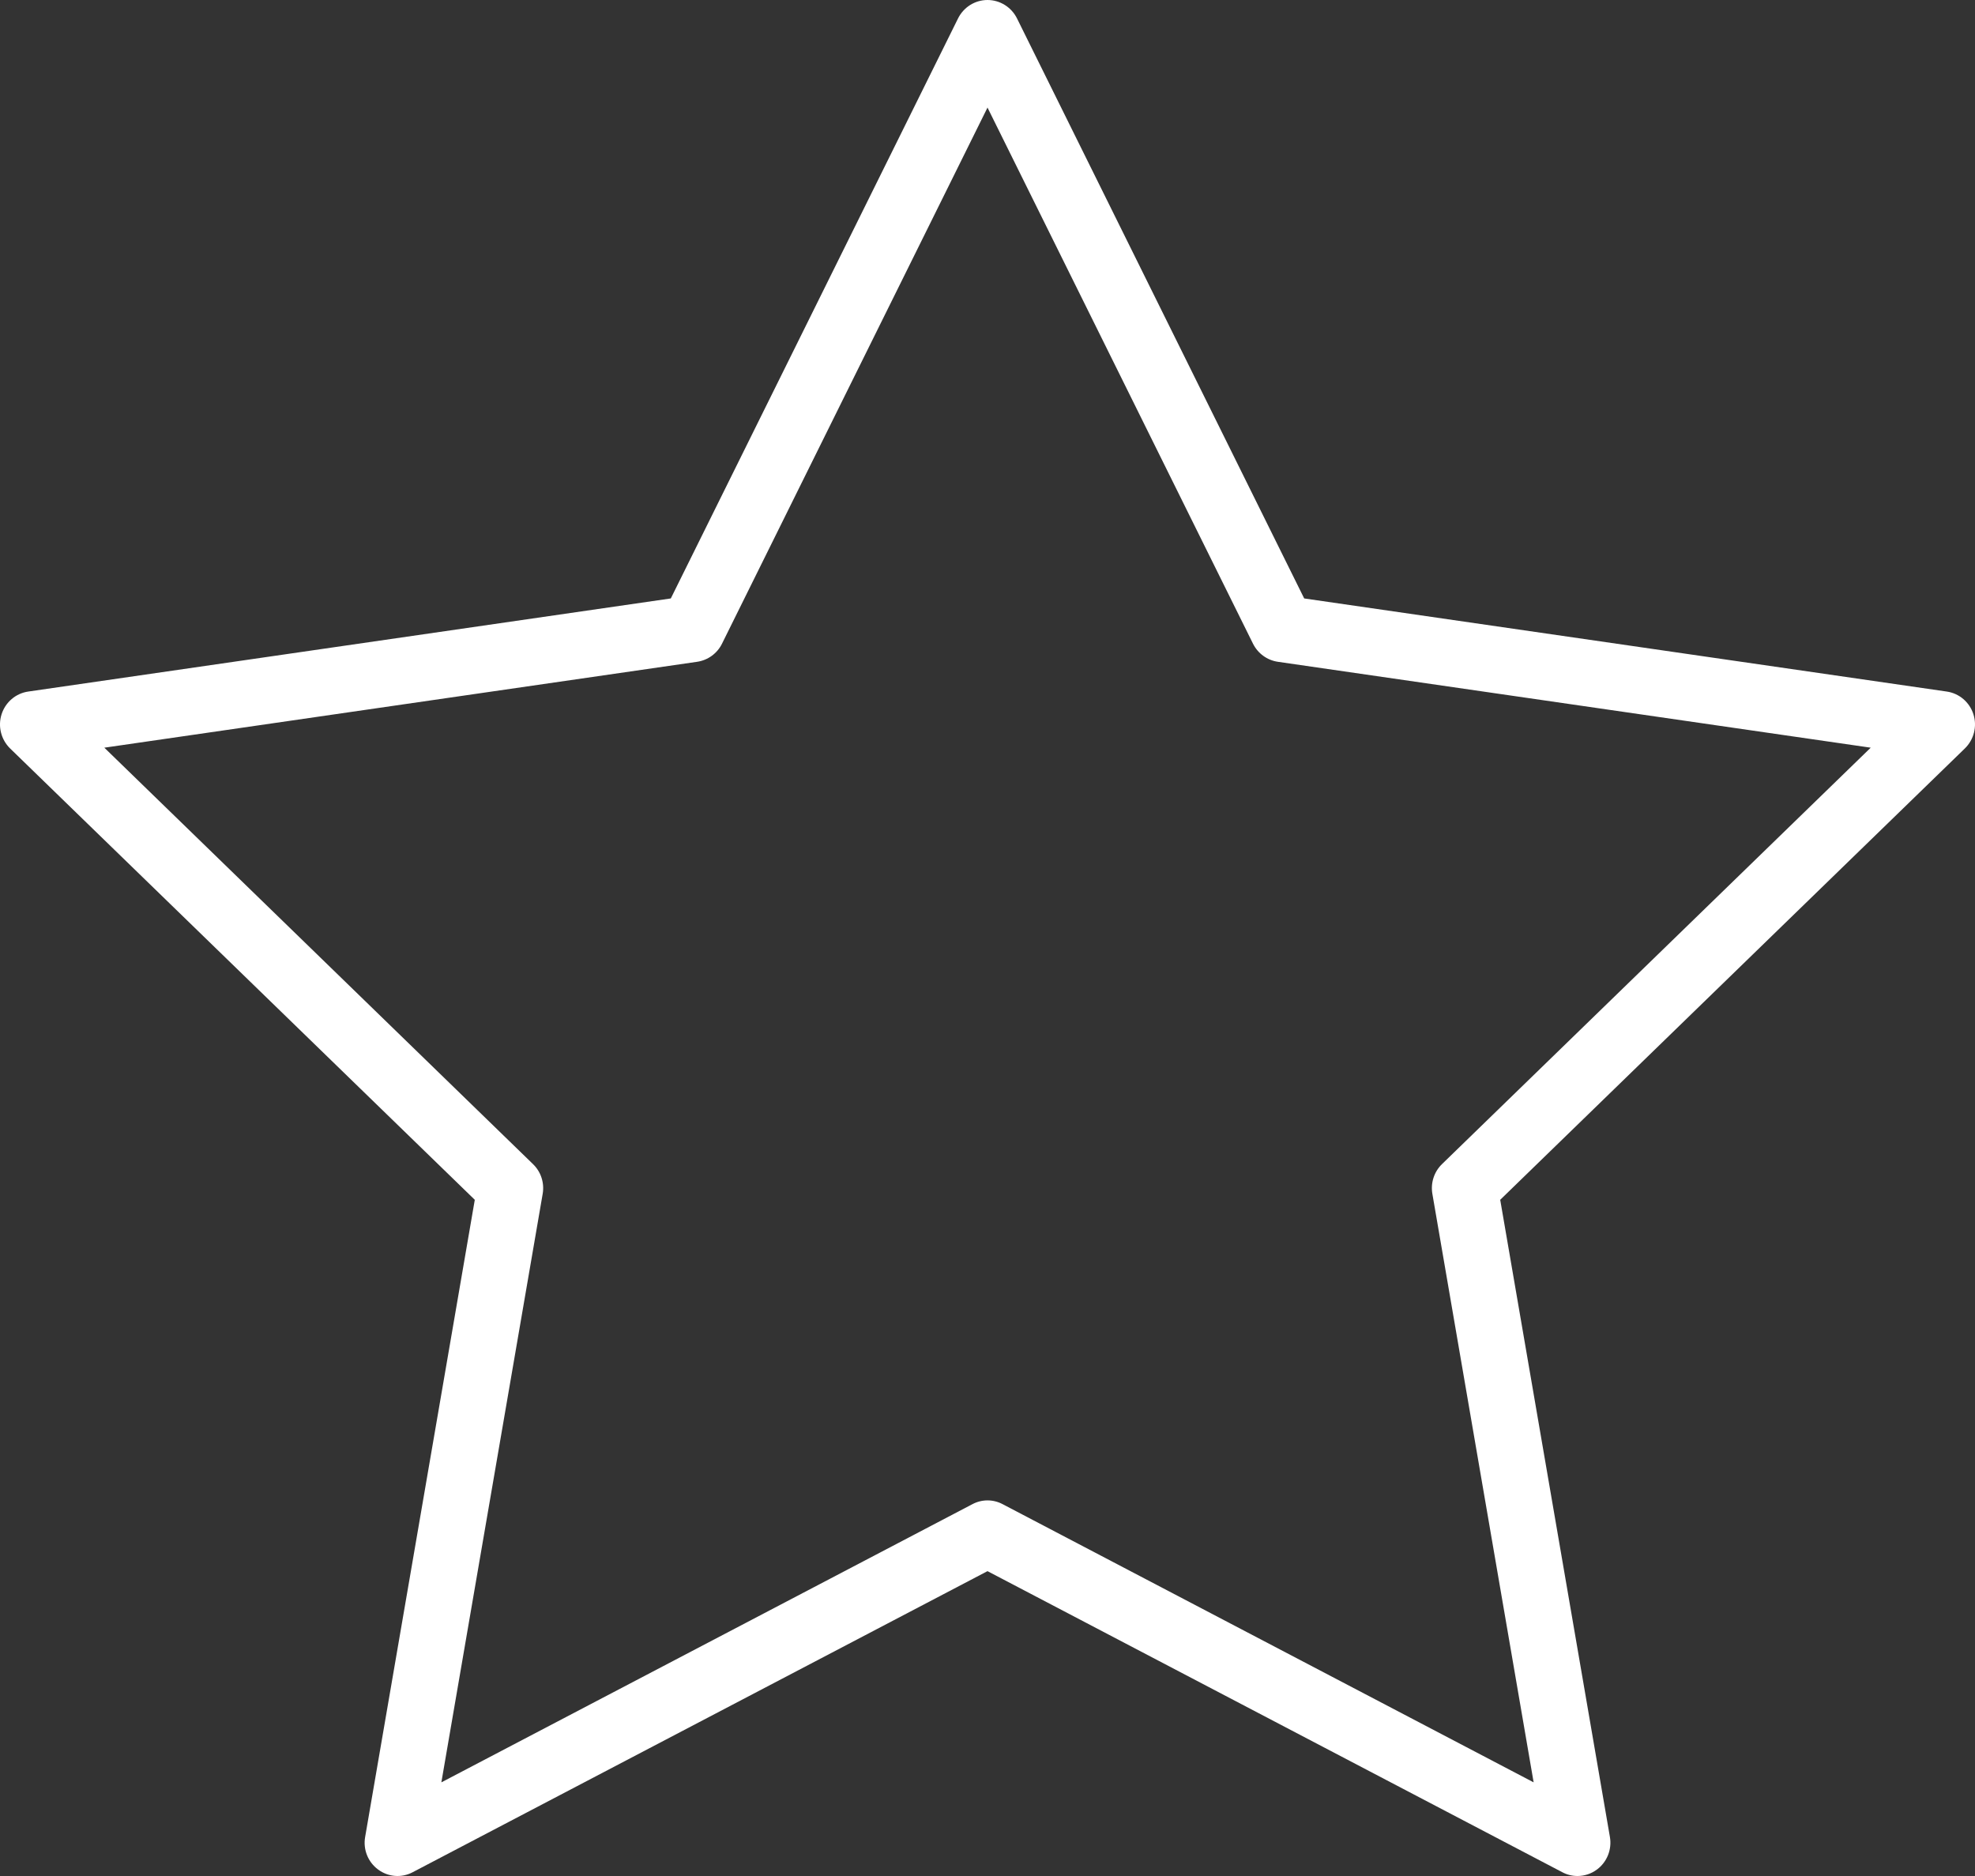 <svg width="40" height="38" viewBox="0 0 40 38" fill="none" xmlns="http://www.w3.org/2000/svg">
<rect x="0" y="0" width="40" height="38" fill="#333333" stroke="none"/>
<path d="M2.113 15.145L10.796 23.581C10.956 23.736 11.029 23.96 10.991 24.182L8.939 36.103L19.693 30.469C19.886 30.366 20.115 30.366 20.308 30.469L31.061 36.103L29.01 24.182C28.972 23.96 29.045 23.736 29.204 23.581L37.888 15.145L25.88 13.405C25.663 13.373 25.476 13.236 25.378 13.04L20 2.179L14.622 13.04C14.525 13.236 14.337 13.373 14.12 13.405L2.113 15.145ZM31.949 38C31.844 38 31.738 37.975 31.641 37.923L20 31.825L8.359 37.923C8.133 38.043 7.862 38.021 7.658 37.869C7.453 37.718 7.351 37.463 7.395 37.211L9.616 24.303L0.204 15.16C0.021 14.98 -0.046 14.712 0.032 14.468C0.11 14.223 0.32 14.044 0.572 14.008L13.586 12.122L19.404 0.372C19.517 0.145 19.747 -1.16753e-06 20 -1.16753e-06C20.253 -1.16753e-06 20.484 0.145 20.597 0.372L26.414 12.122L39.428 14.008C39.68 14.044 39.89 14.223 39.968 14.468C40.046 14.712 39.979 14.98 39.795 15.16L30.384 24.303L32.606 37.211C32.649 37.463 32.547 37.718 32.343 37.869C32.226 37.956 32.088 38 31.949 38" fill="white"/>
</svg>
